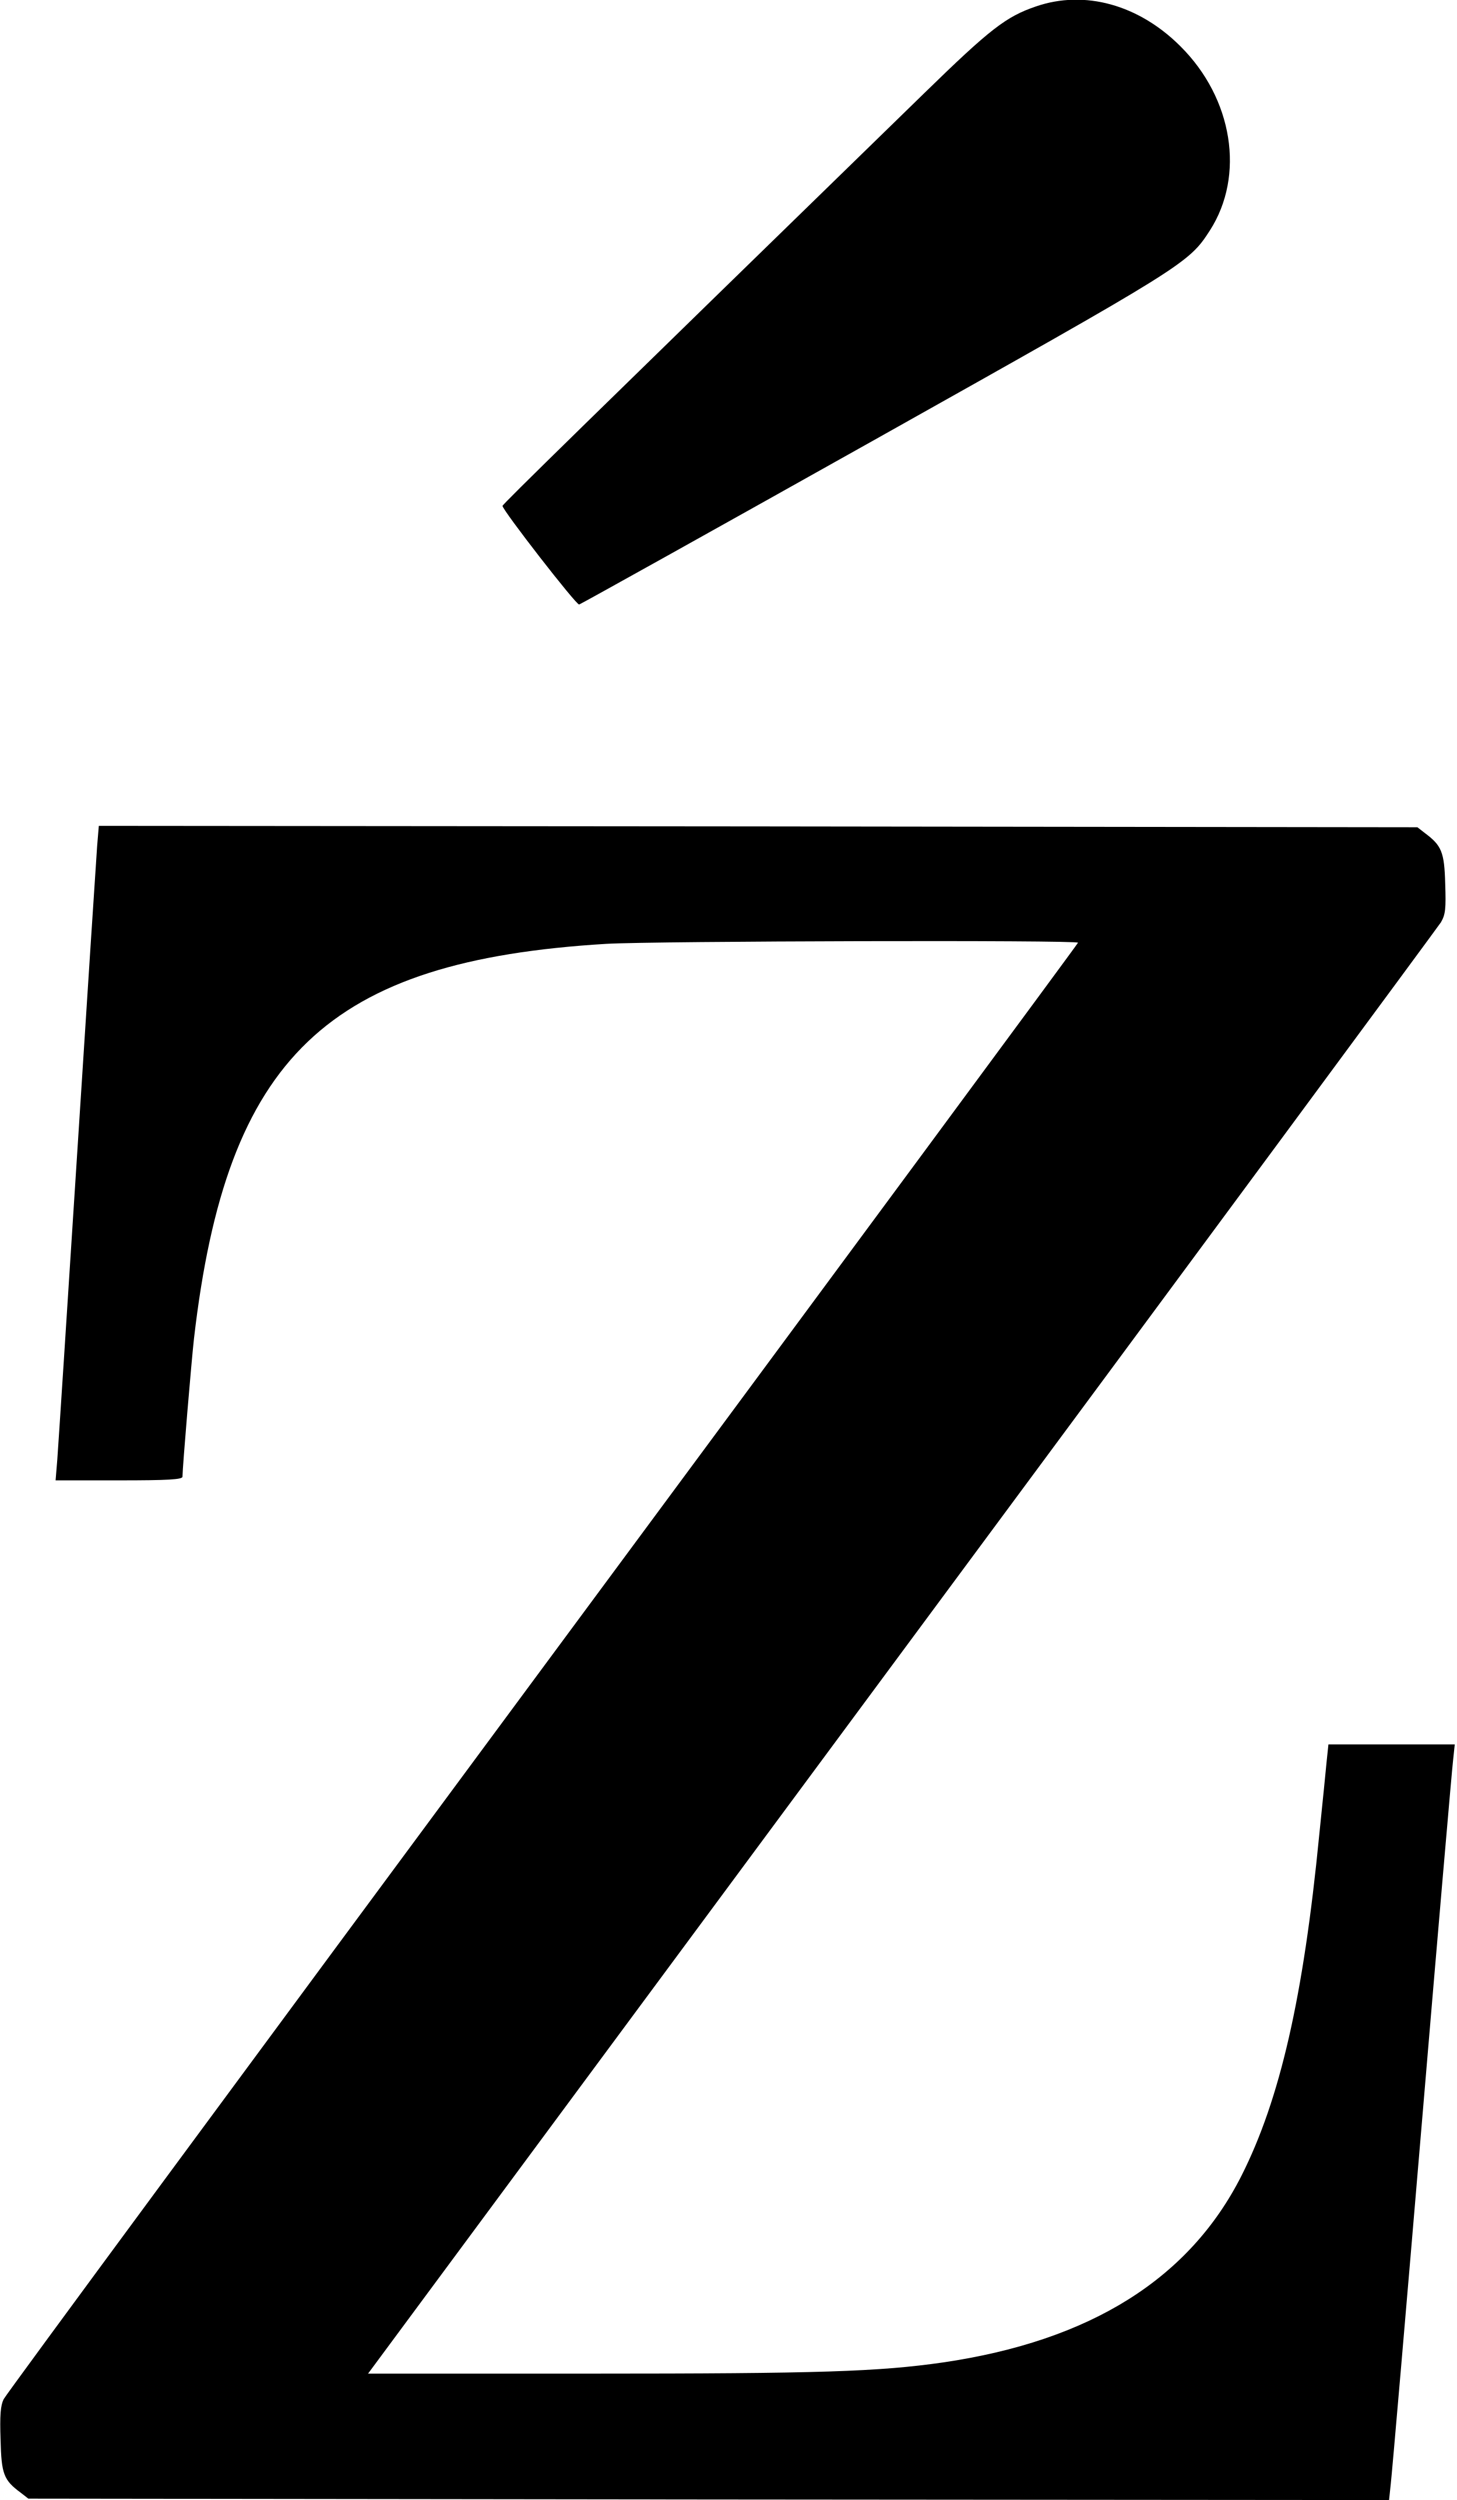 <?xml version="1.0" standalone="no"?>
<!DOCTYPE svg PUBLIC "-//W3C//DTD SVG 20010904//EN"
 "http://www.w3.org/TR/2001/REC-SVG-20010904/DTD/svg10.dtd">
<svg version="1.0" xmlns="http://www.w3.org/2000/svg"
 width="519pt" height="890pt" viewBox="0 0 519 890"
 preserveAspectRatio="xMidYMid meet">
<g transform="translate(0,890) scale(0.1,-0.1)"
fill="#000000" stroke="none">
<path d="M3690 8877 c-106 -36 -163 -80 -396 -307 -1216 -1184 -1504 -1465
-1504 -1471 0 -15 263 -354 273 -351 7 2 479 265 1050 585 1109 622 1121 629
1197 747 125 195 82 469 -105 655 -148 148 -341 202 -515 142z"/>
<path d="M346 5888 c-3 -40 -35 -532 -71 -1093 -36 -561 -68 -1053 -71 -1092
l-6 -73 226 0 c174 0 226 3 226 13 0 32 32 412 41 492 116 1003 474 1345 1469
1405 175 10 1680 14 1680 4 0 -3 -858 -1164 -1906 -2580 -1048 -1416 -1913
-2588 -1921 -2605 -11 -22 -14 -57 -11 -144 3 -123 11 -144 72 -189 l27 -21
2424 -3 2423 -2 6 57 c4 32 54 612 111 1288 57 677 107 1256 111 1288 l6 57
-225 0 -225 0 -6 -57 c-3 -32 -15 -152 -27 -268 -56 -573 -139 -938 -277
-1211 -186 -367 -538 -587 -1062 -664 -230 -33 -438 -40 -1257 -40 l-792 0
1901 2568 c1046 1412 1910 2582 1921 2599 16 28 18 48 15 137 -3 113 -13 136
-72 180 l-27 21 -2349 3 -2348 2 -6 -72z"/>
</g>
</svg>

